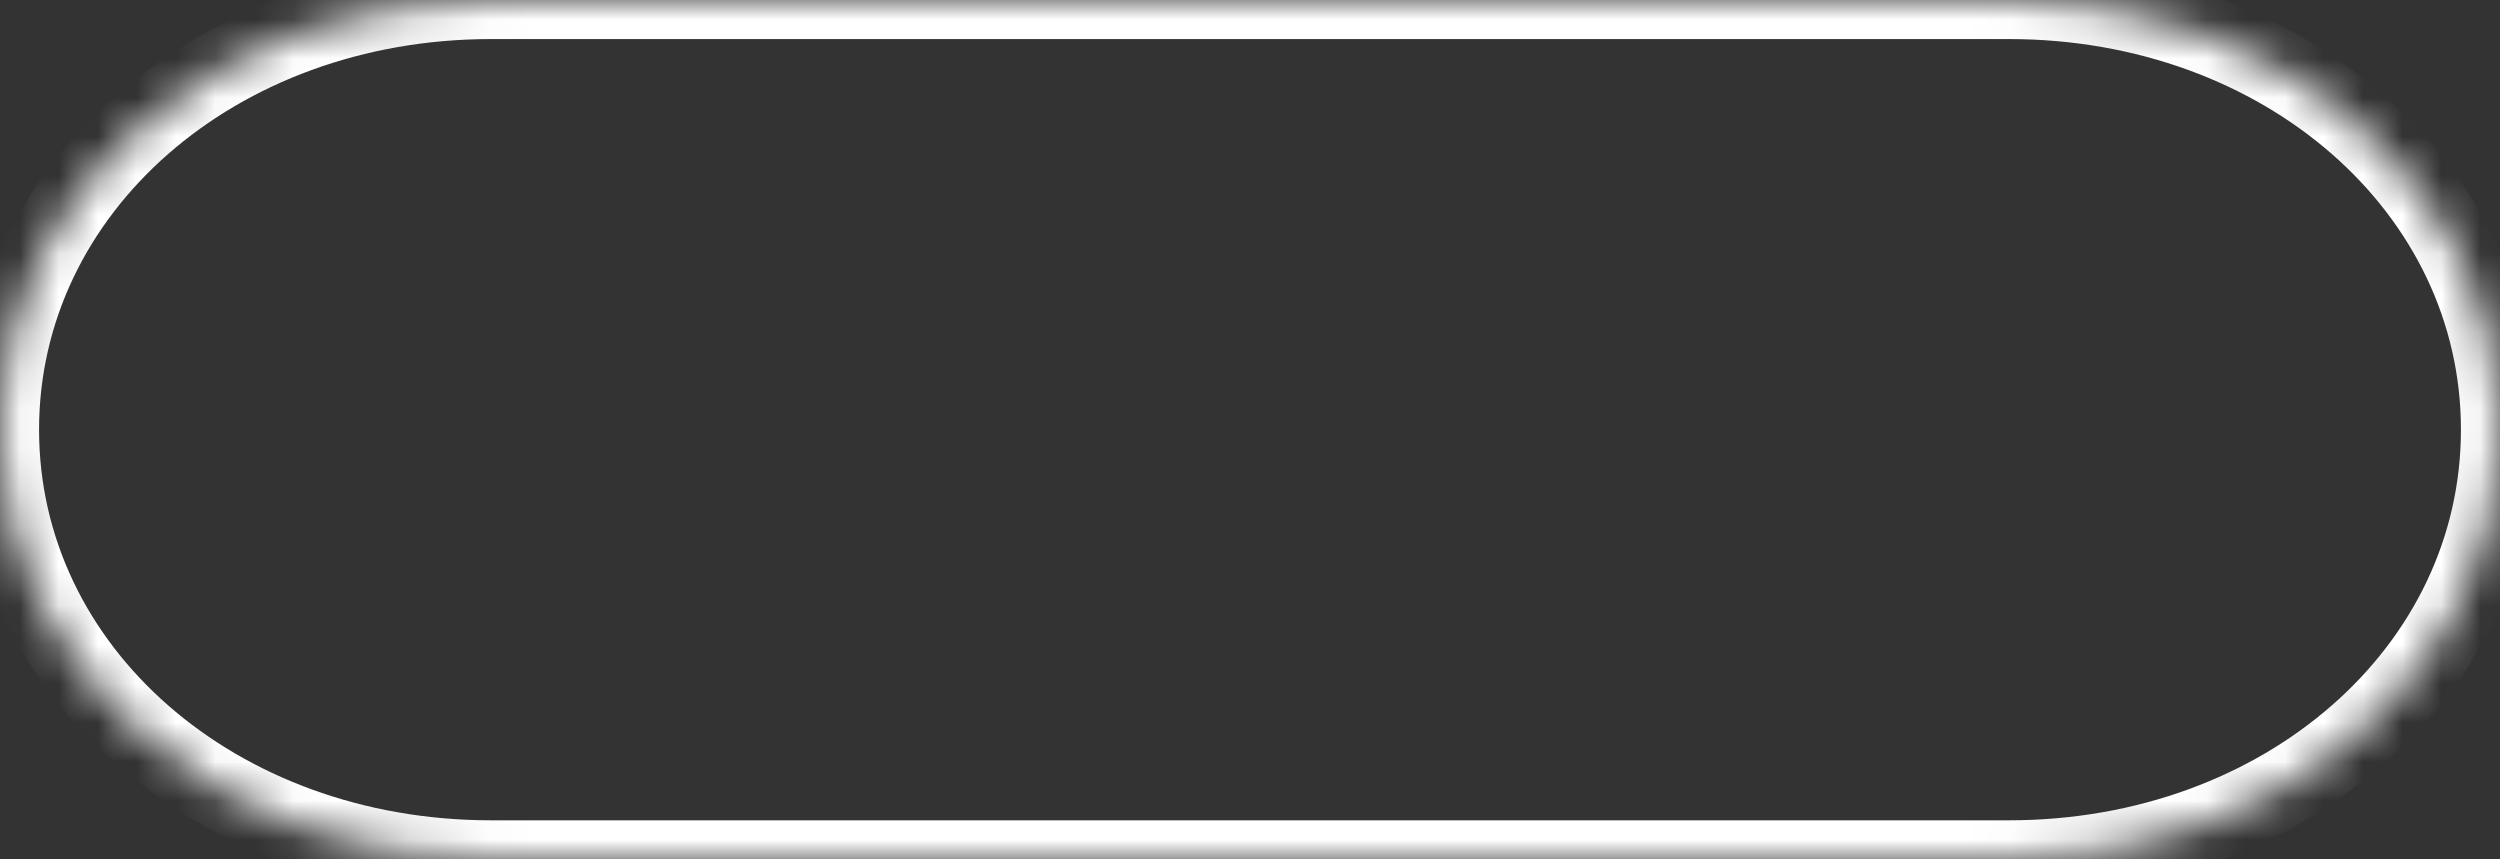 ﻿<?xml version="1.0" encoding="utf-8"?>
<svg version="1.1" xmlns:xlink="http://www.w3.org/1999/xlink" width="64px" height="22px" xmlns="http://www.w3.org/2000/svg">
  <rect width="100%" height="100%" fill="#333333" stroke="none"/>
  <defs>
    <mask fill="white" id="clip3">
      <path d="M 12.571 22  C 5.531 22  0 17.16  0 11  C 0 4.84  5.531 0  12.571 0  L 19.722 0  L 26.095 0  L 32.222 0  L 48.889 0  L 51.429 0  C 58.469 0  64 4.84  64 11  C 64 17.16  58.469 22  51.429 22  L 12.571 22  Z " fill-rule="evenodd" />
    </mask>
  </defs>
  <g transform="matrix(1 0 0 1 -294 -352 )">
    <path d="M 12.571 22  C 5.531 22  0 17.16  0 11  C 0 4.84  5.531 0  12.571 0  L 19.722 0  L 26.095 0  L 32.222 0  L 48.889 0  L 51.429 0  C 58.469 0  64 4.84  64 11  C 64 17.16  58.469 22  51.429 22  L 12.571 22  Z " fill-rule="nonzero" fill="#ffffff" stroke="none" fill-opacity="0" transform="matrix(1 0 0 1 294 352 )" />
    <path d="M 12.571 22  C 5.531 22  0 17.16  0 11  C 0 4.84  5.531 0  12.571 0  L 19.722 0  L 26.095 0  L 32.222 0  L 48.889 0  L 51.429 0  C 58.469 0  64 4.84  64 11  C 64 17.16  58.469 22  51.429 22  L 12.571 22  Z " stroke-width="2" stroke="#ffffff" fill="none" transform="matrix(1 0 0 1 294 352 )" mask="url(#clip3)" />
  </g>
</svg>